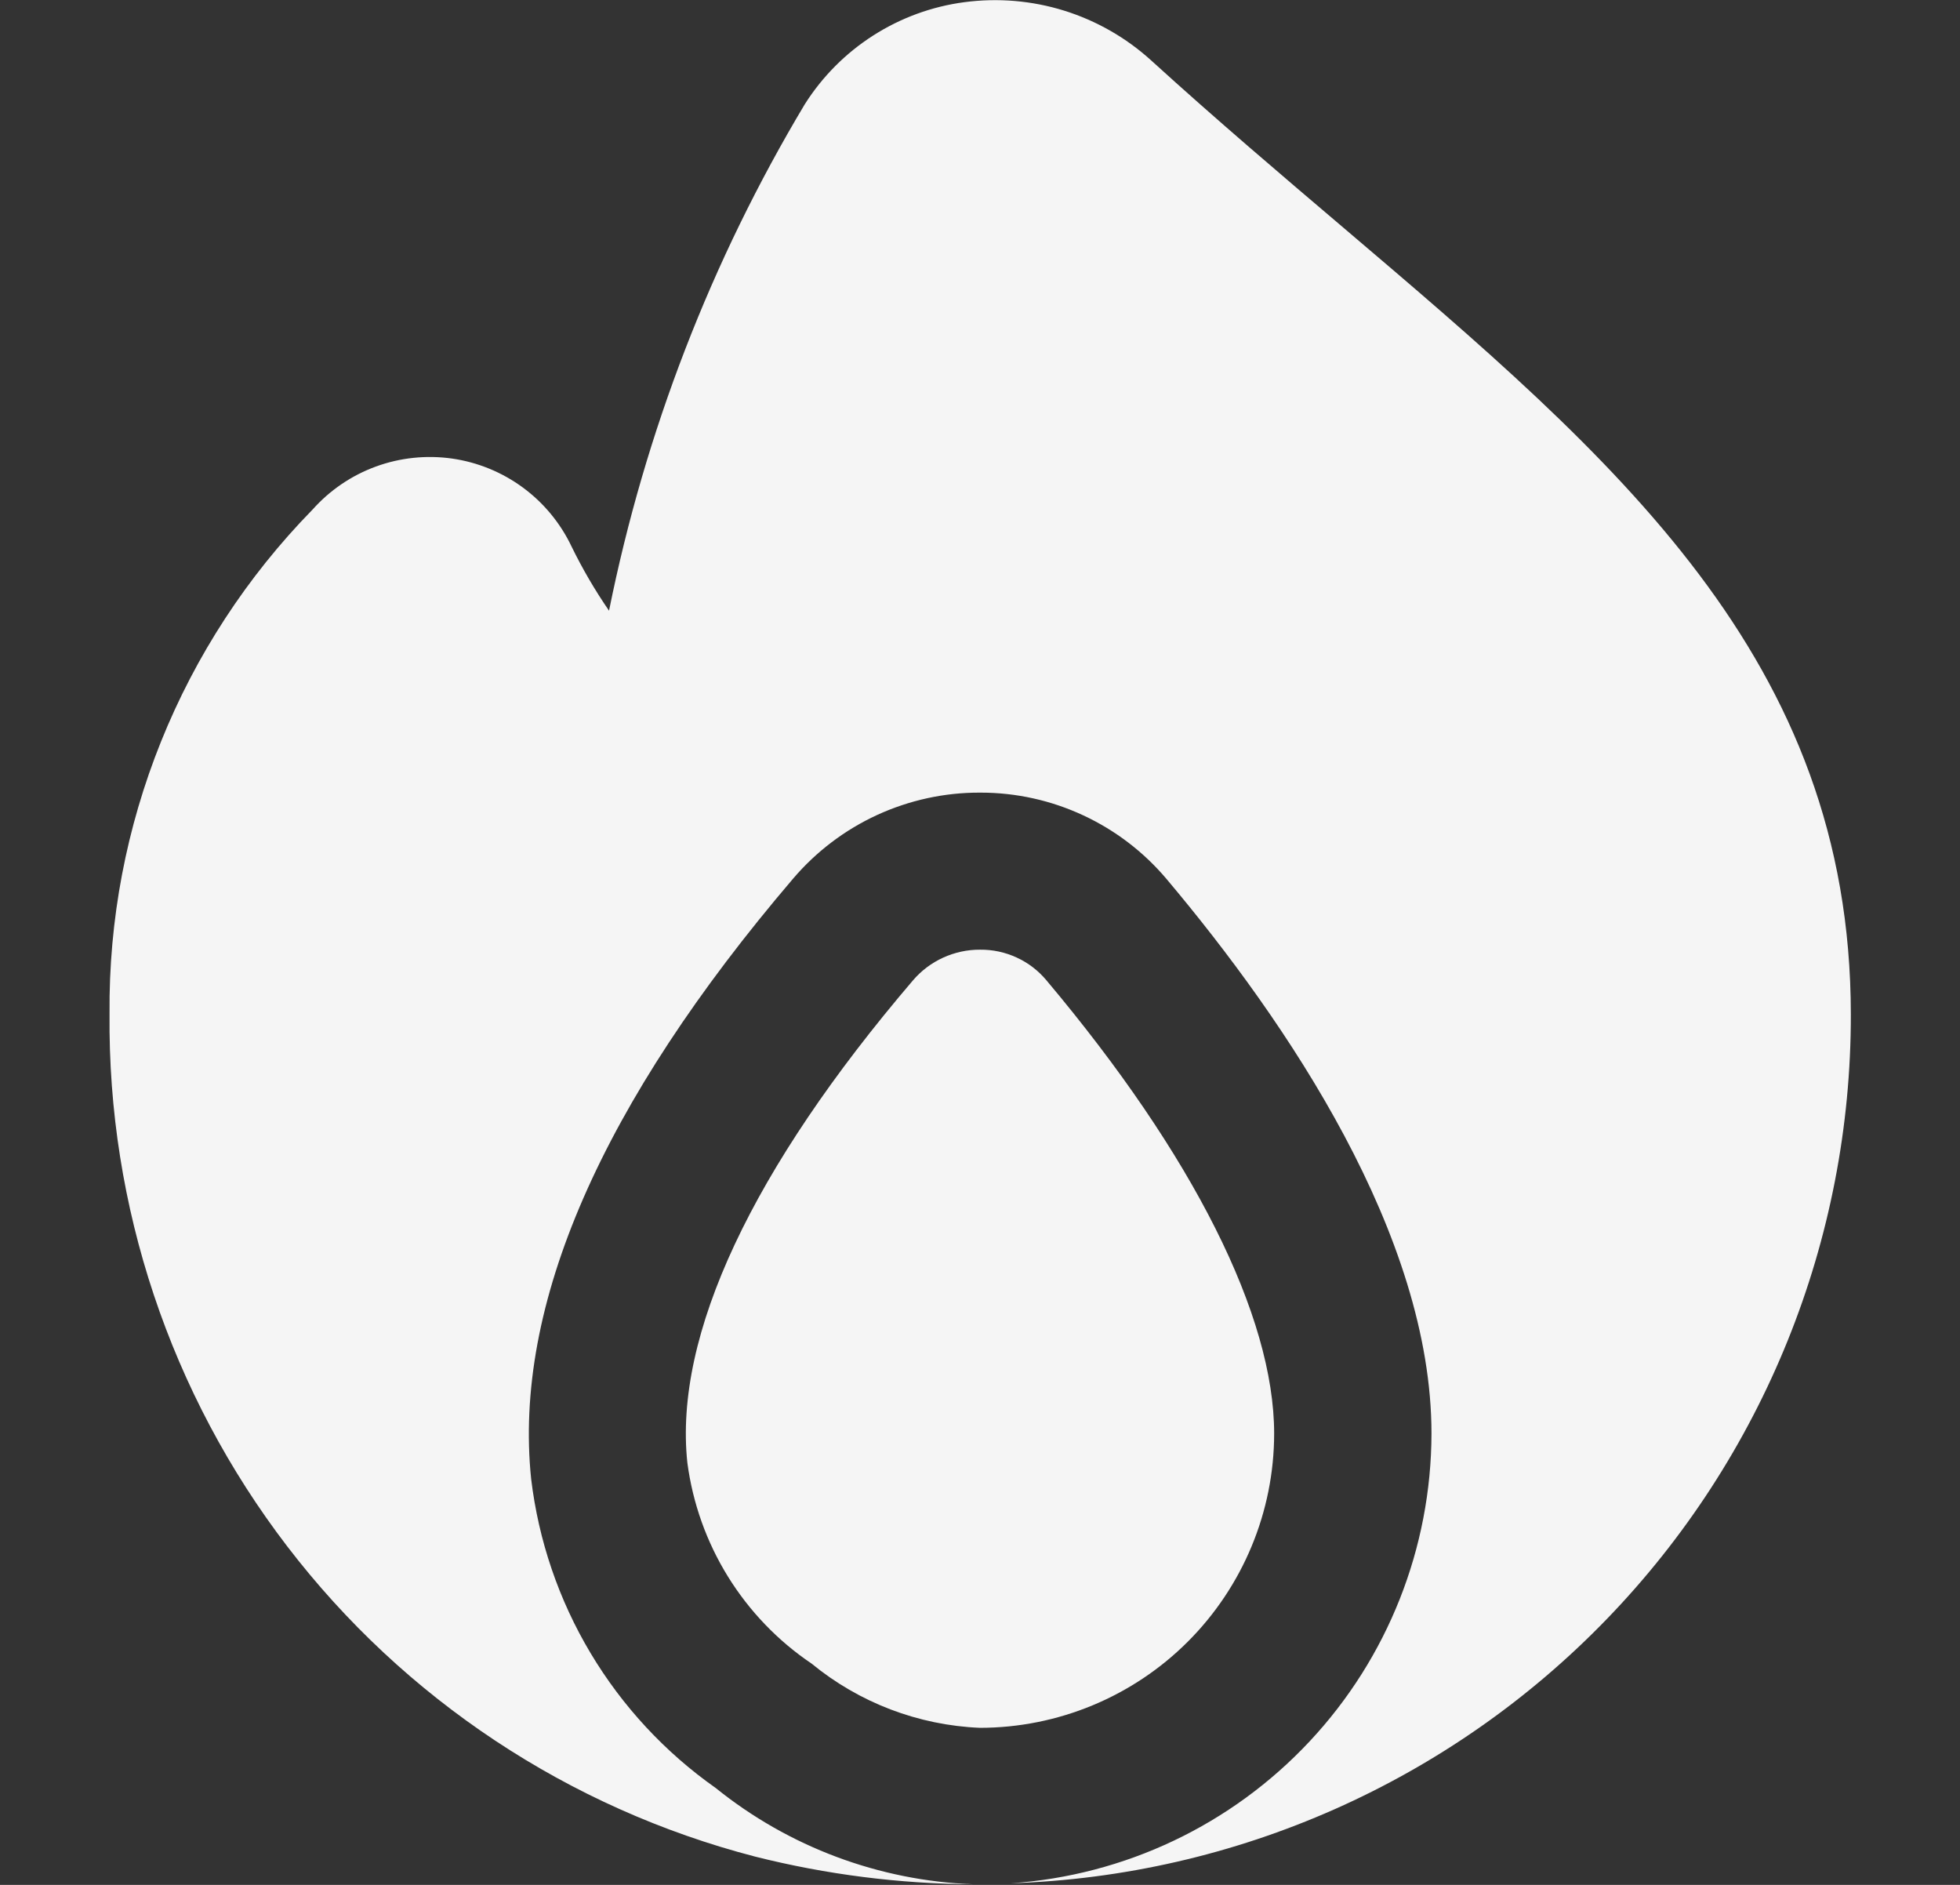 <svg width="26" height="25" viewBox="0 0 26 25" fill="none" xmlns="http://www.w3.org/2000/svg">
<rect x="0" y="0" width="26" height="25" fill="#333333" stroke="none"/>
<path d="M16.902 19.015C16.902 17.453 15.828 15.317 13.881 13.002C13.773 12.873 13.639 12.77 13.486 12.7C13.334 12.63 13.168 12.594 13 12.596C12.831 12.595 12.664 12.632 12.51 12.702C12.357 12.772 12.22 12.875 12.11 13.004C9.979 15.5 8.937 17.709 9.118 19.401C9.189 19.937 9.372 20.451 9.656 20.91C9.94 21.369 10.318 21.763 10.766 22.065C11.398 22.584 12.182 22.883 13 22.917C14.034 22.916 15.026 22.505 15.758 21.773C16.489 21.041 16.901 20.05 16.902 19.015Z" fill="#F5F5F5"/>
<path d="M17.822 3.021C17.003 2.325 16.144 1.596 15.269 0.8C14.937 0.499 14.543 0.274 14.116 0.141C13.688 0.008 13.236 -0.03 12.792 0.029C12.361 0.086 11.949 0.237 11.583 0.471C11.217 0.705 10.907 1.017 10.675 1.384C9.434 3.458 8.556 5.73 8.079 8.1C7.893 7.83 7.727 7.546 7.583 7.251C7.436 6.941 7.214 6.671 6.937 6.467C6.66 6.263 6.337 6.131 5.997 6.082C5.656 6.034 5.309 6.07 4.986 6.188C4.663 6.306 4.375 6.502 4.146 6.759C2.399 8.544 1.431 10.949 1.453 13.447C1.429 15.999 2.259 18.485 3.811 20.511C5.362 22.536 7.547 23.984 10.017 24.625C10.962 24.863 11.933 24.986 12.908 24.992C11.662 24.945 10.464 24.497 9.494 23.715C8.821 23.241 8.256 22.632 7.834 21.926C7.412 21.22 7.144 20.433 7.046 19.617C6.806 17.315 7.976 14.635 10.523 11.651C10.829 11.293 11.208 11.006 11.636 10.809C12.064 10.613 12.529 10.511 13 10.513H13.01C13.48 10.513 13.944 10.616 14.369 10.814C14.795 11.012 15.172 11.3 15.475 11.659C17.077 13.562 18.989 16.383 18.989 19.014C18.986 20.53 18.409 21.989 17.373 23.096C16.337 24.204 14.919 24.877 13.406 24.979C16.398 24.883 19.234 23.626 21.314 21.475C23.395 19.323 24.556 16.446 24.552 13.453C24.547 8.735 21.43 6.089 17.822 3.021Z" fill="#F5F5F5"/>
</svg>
